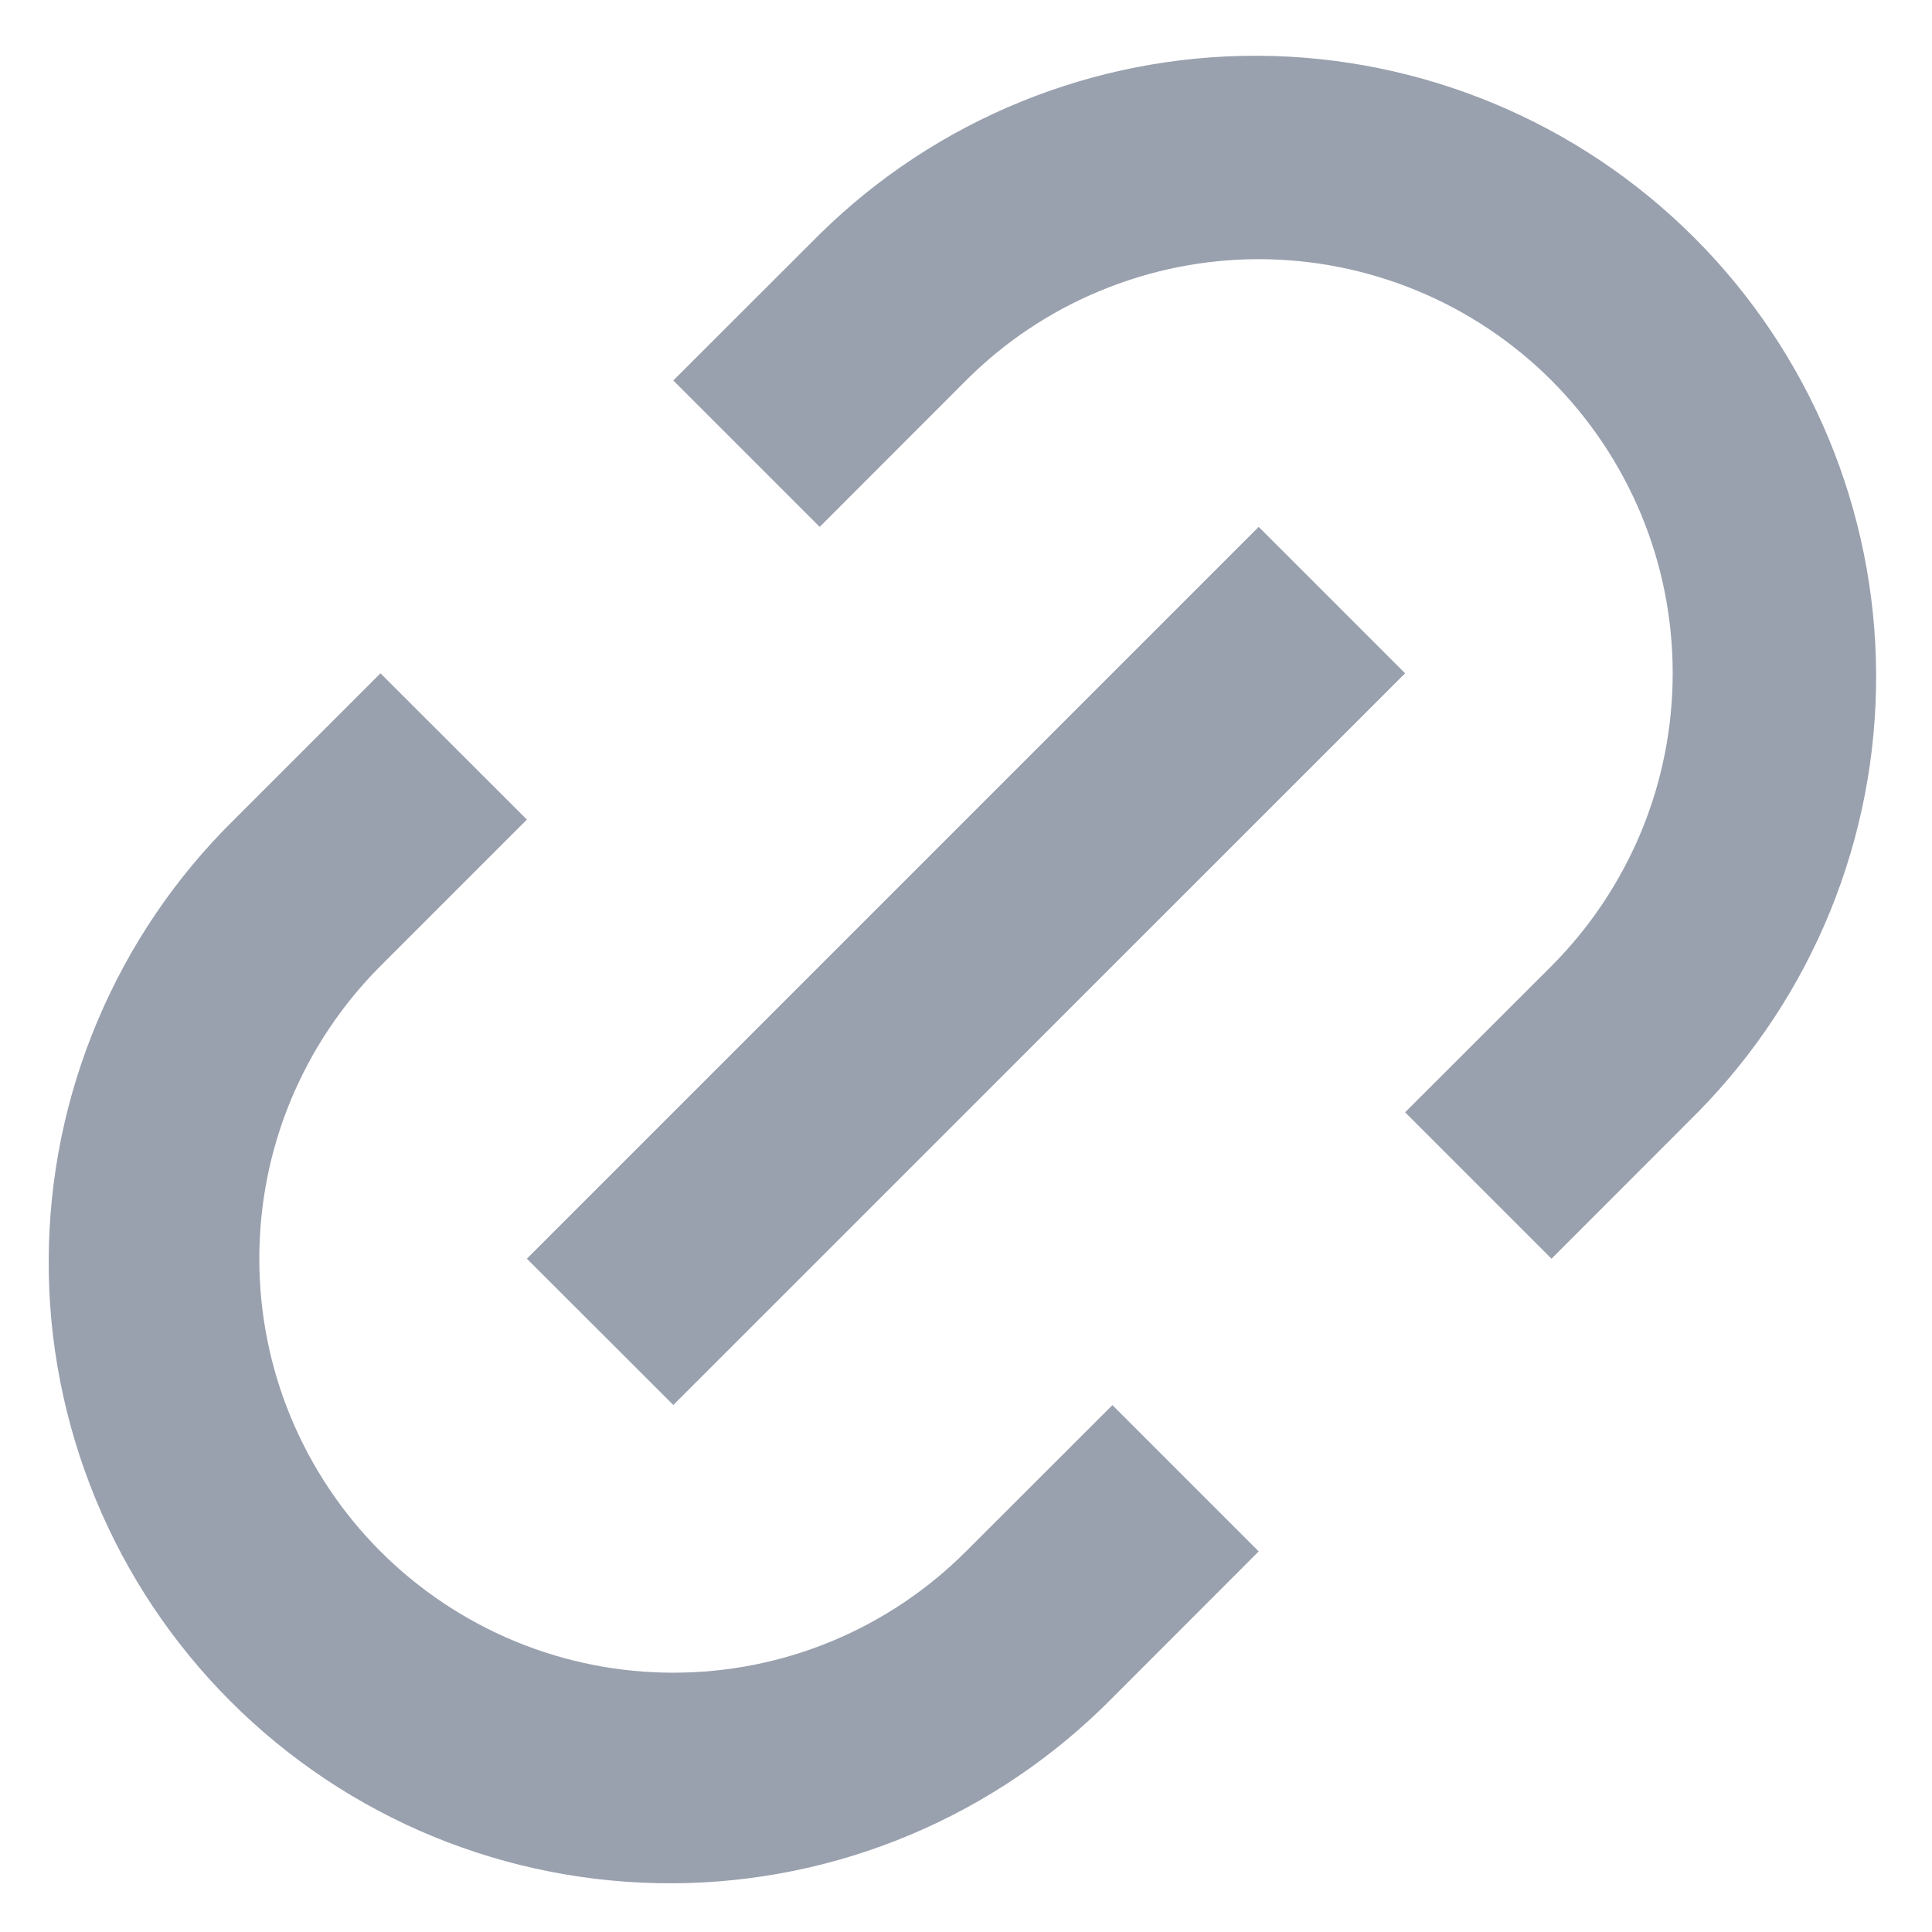 <svg width="14" height="14" viewBox="0 0 14 14" fill="none" xmlns="http://www.w3.org/2000/svg">
<path d="M11.243 9.121L10.182 8.06L11.243 7C11.521 6.721 11.742 6.39 11.893 6.026C12.044 5.662 12.121 5.272 12.121 4.878C12.121 4.484 12.044 4.094 11.893 3.73C11.742 3.366 11.521 3.036 11.243 2.757C10.964 2.478 10.633 2.257 10.27 2.107C9.906 1.956 9.515 1.878 9.121 1.878C8.727 1.878 8.337 1.956 7.973 2.107C7.609 2.257 7.279 2.478 7 2.757L5.94 3.818L4.879 2.757L5.94 1.697C6.786 0.864 7.927 0.4 9.114 0.404C10.301 0.409 11.438 0.883 12.277 1.722C13.117 2.562 13.591 3.699 13.595 4.886C13.6 6.073 13.136 7.214 12.303 8.06L11.243 9.121ZM9.121 11.242L8.061 12.303C7.644 12.726 7.148 13.063 6.6 13.294C6.053 13.525 5.465 13.645 4.871 13.647C4.277 13.649 3.688 13.534 3.139 13.308C2.59 13.082 2.091 12.749 1.671 12.329C1.251 11.909 0.918 11.41 0.692 10.861C0.466 10.311 0.35 9.723 0.353 9.129C0.355 8.535 0.475 7.947 0.706 7.4C0.937 6.852 1.273 6.356 1.697 5.939L2.757 4.879L3.818 5.939L2.757 7C2.479 7.278 2.258 7.609 2.107 7.973C1.956 8.337 1.879 8.727 1.879 9.121C1.879 9.515 1.956 9.905 2.107 10.269C2.258 10.633 2.479 10.964 2.757 11.242C3.036 11.521 3.367 11.742 3.731 11.893C4.095 12.044 4.485 12.121 4.879 12.121C5.273 12.121 5.663 12.044 6.027 11.893C6.391 11.742 6.721 11.521 7 11.242L8.061 10.182L9.121 11.242ZM9.121 3.818L10.182 4.879L4.879 10.181L3.818 9.121L9.121 3.818V3.818Z" fill="#99A0AE"/>
</svg>
